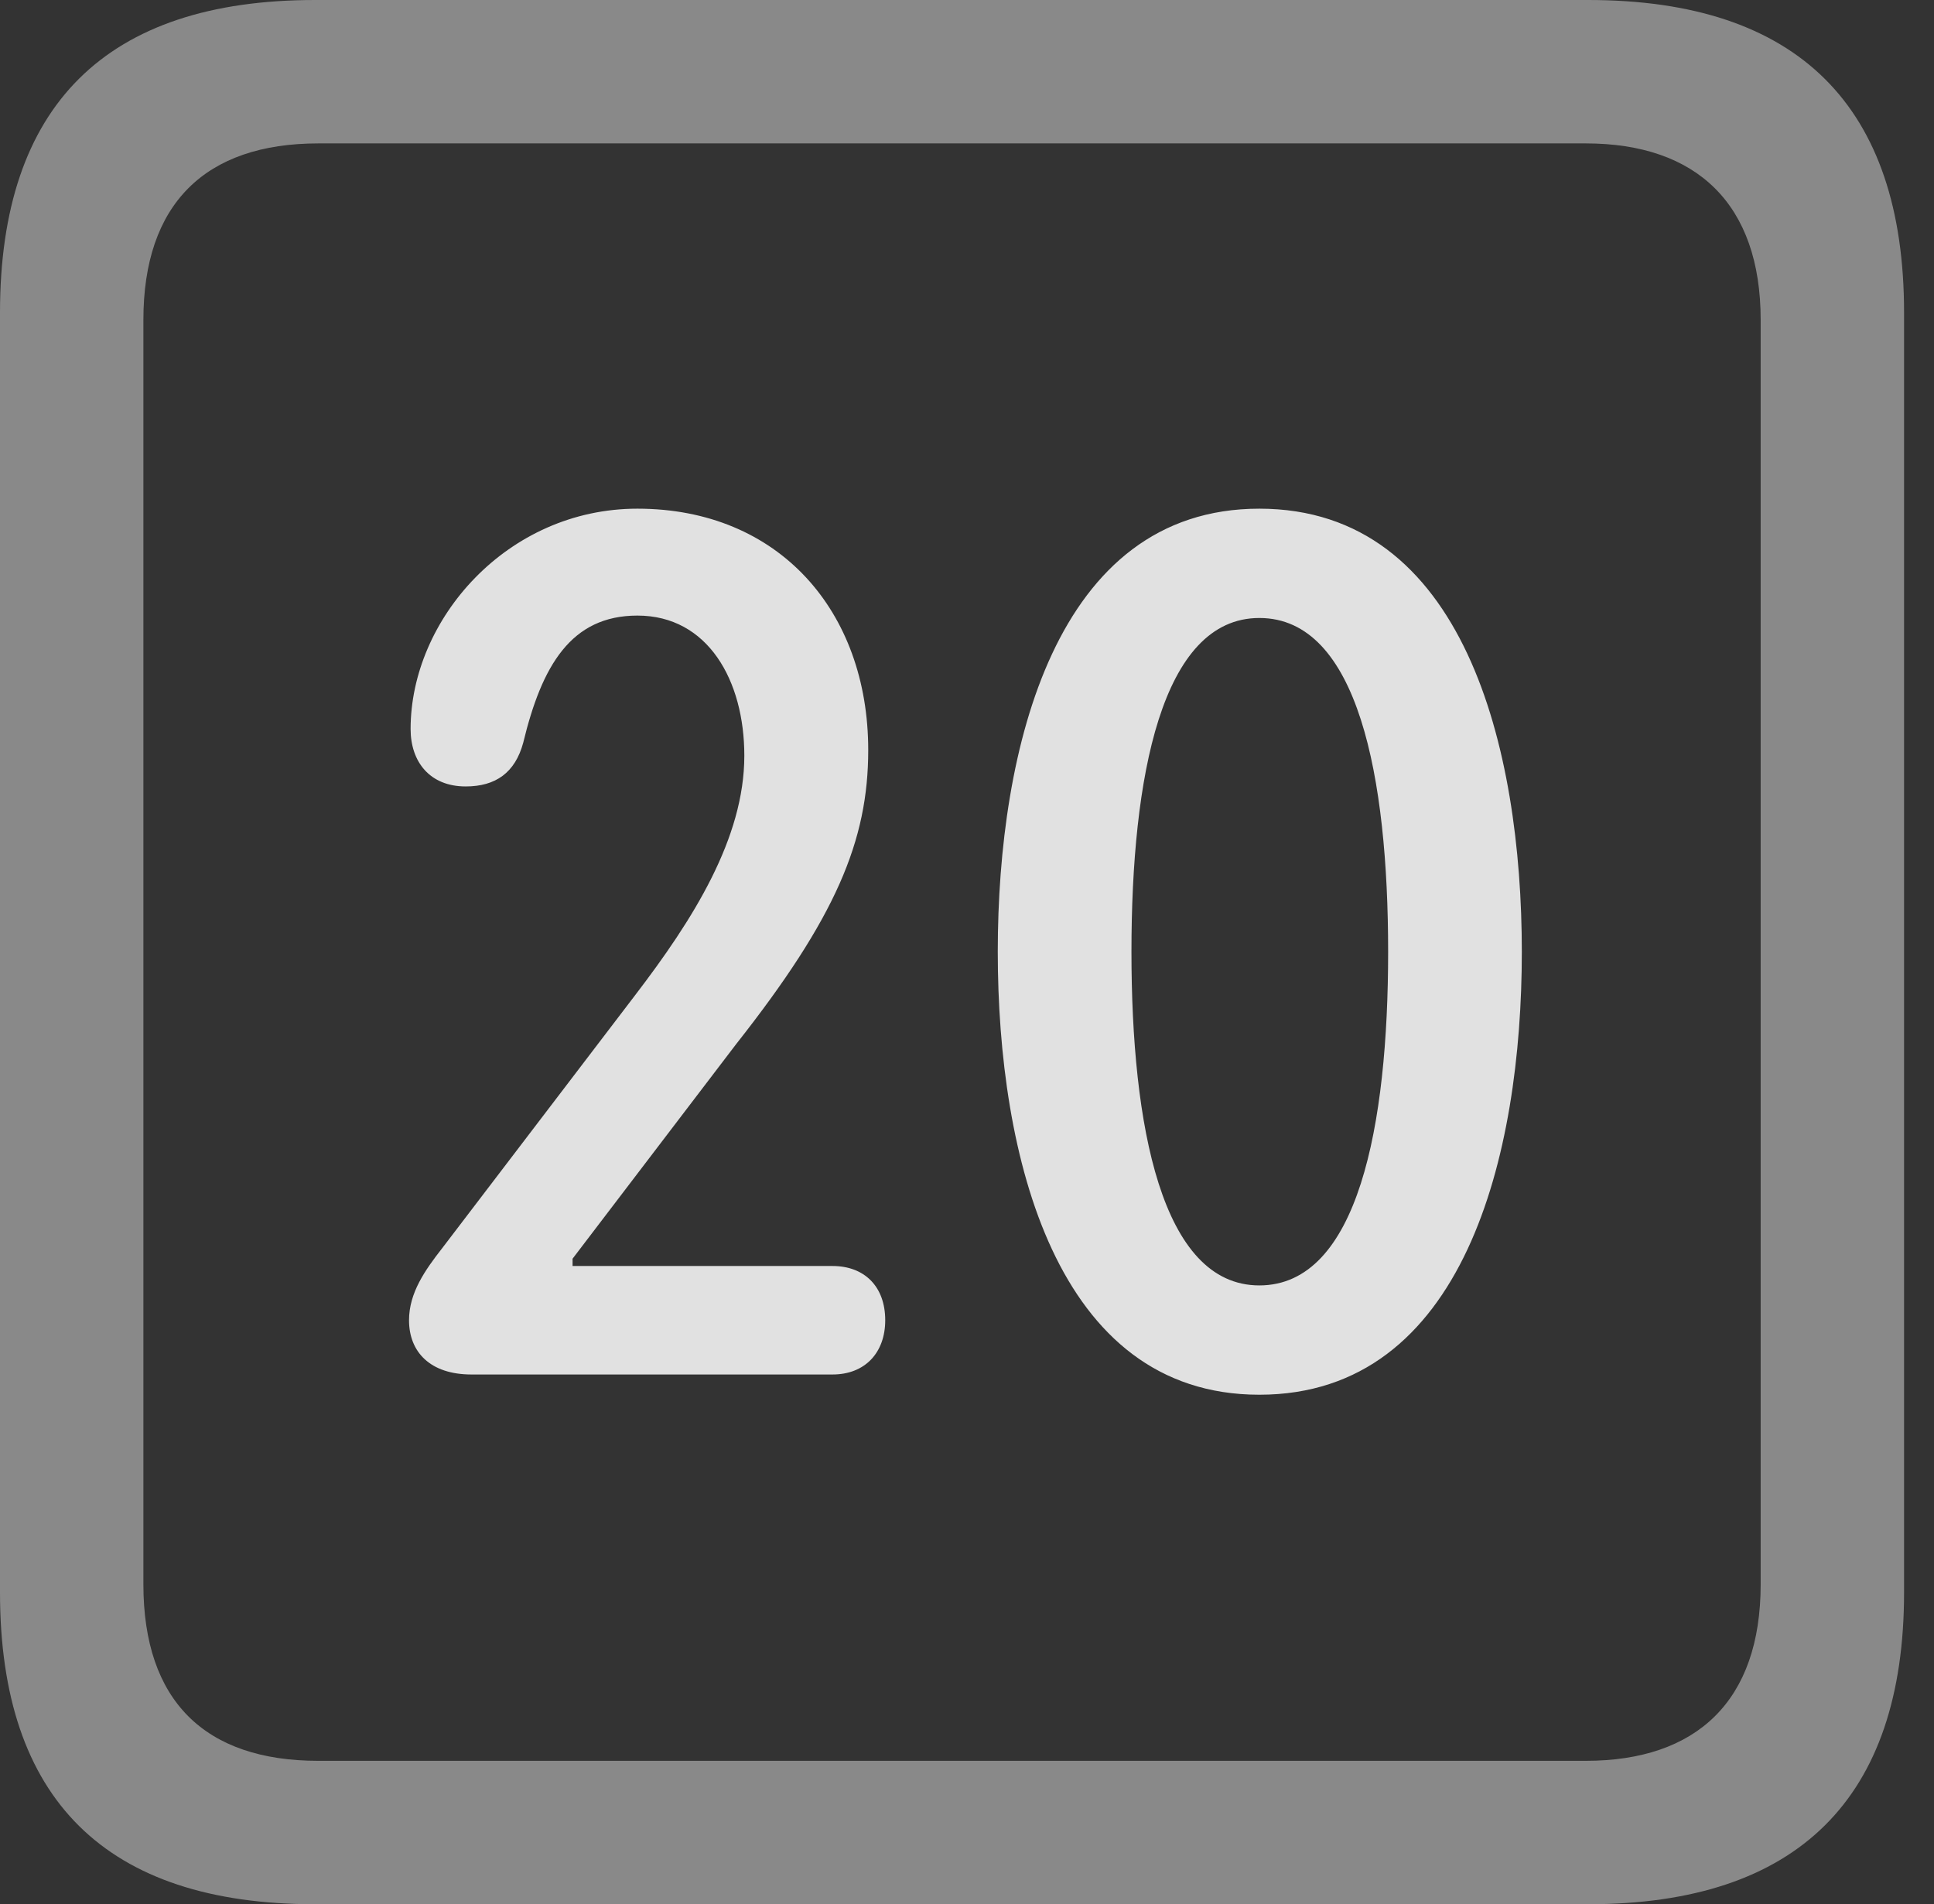 <?xml version="1.0" encoding="UTF-8"?>
<!--Generator: Apple Native CoreSVG 341-->
<!DOCTYPE svg
PUBLIC "-//W3C//DTD SVG 1.1//EN"
       "http://www.w3.org/Graphics/SVG/1.1/DTD/svg11.dtd">
<svg version="1.1" xmlns="http://www.w3.org/2000/svg" xmlns:xlink="http://www.w3.org/1999/xlink" viewBox="0 0 23.32 22.959">
 <rect x="0" y="0" width="23.32" height="22.959" fill="#333333" stroke="none"/>
 <g>
  <rect height="22.959" opacity="0" width="23.32" x="0" y="0"/>
  <path d="M3.799 22.959L19.15 22.959C21.68 22.959 22.959 21.68 22.959 19.199L22.959 3.77C22.959 1.279 21.68 0 19.15 0L3.799 0C1.279 0 0 1.27 0 3.77L0 19.199C0 21.699 1.279 22.959 3.799 22.959ZM3.838 21.23C2.471 21.23 1.729 20.508 1.729 19.102L1.729 3.857C1.729 2.461 2.471 1.729 3.838 1.729L19.121 1.729C20.459 1.729 21.23 2.461 21.23 3.857L21.23 19.102C21.23 20.508 20.459 21.23 19.121 21.23Z" fill="white" fill-opacity="0.425"/>
  <path d="M5.684 16.572L10.039 16.572C10.43 16.572 10.674 16.309 10.674 15.918C10.674 15.508 10.42 15.264 10.039 15.264L6.904 15.264L6.904 15.176L8.877 12.588C10.078 11.065 10.469 10.137 10.469 9.043C10.469 7.373 9.395 6.133 7.686 6.133C6.113 6.133 4.951 7.471 4.951 8.789C4.951 9.189 5.186 9.482 5.615 9.482C5.977 9.482 6.211 9.316 6.309 8.955C6.533 8.027 6.885 7.422 7.686 7.422C8.535 7.422 8.975 8.203 8.975 9.111C8.975 10.107 8.359 11.084 7.656 12.002L5.332 15.049C5.127 15.312 4.932 15.586 4.932 15.918C4.932 16.299 5.186 16.572 5.684 16.572ZM15.185 16.816C17.656 16.816 18.35 13.926 18.35 11.475C18.35 9.023 17.656 6.133 15.185 6.133C12.725 6.133 12.031 9.023 12.031 11.475C12.031 13.926 12.725 16.816 15.185 16.816ZM15.185 15.498C14.004 15.498 13.643 13.565 13.643 11.475C13.643 9.375 14.004 7.451 15.185 7.451C16.377 7.451 16.738 9.375 16.738 11.475C16.738 13.565 16.377 15.498 15.185 15.498Z" fill="white" fill-opacity="0.85"/>
 </g>
</svg>
